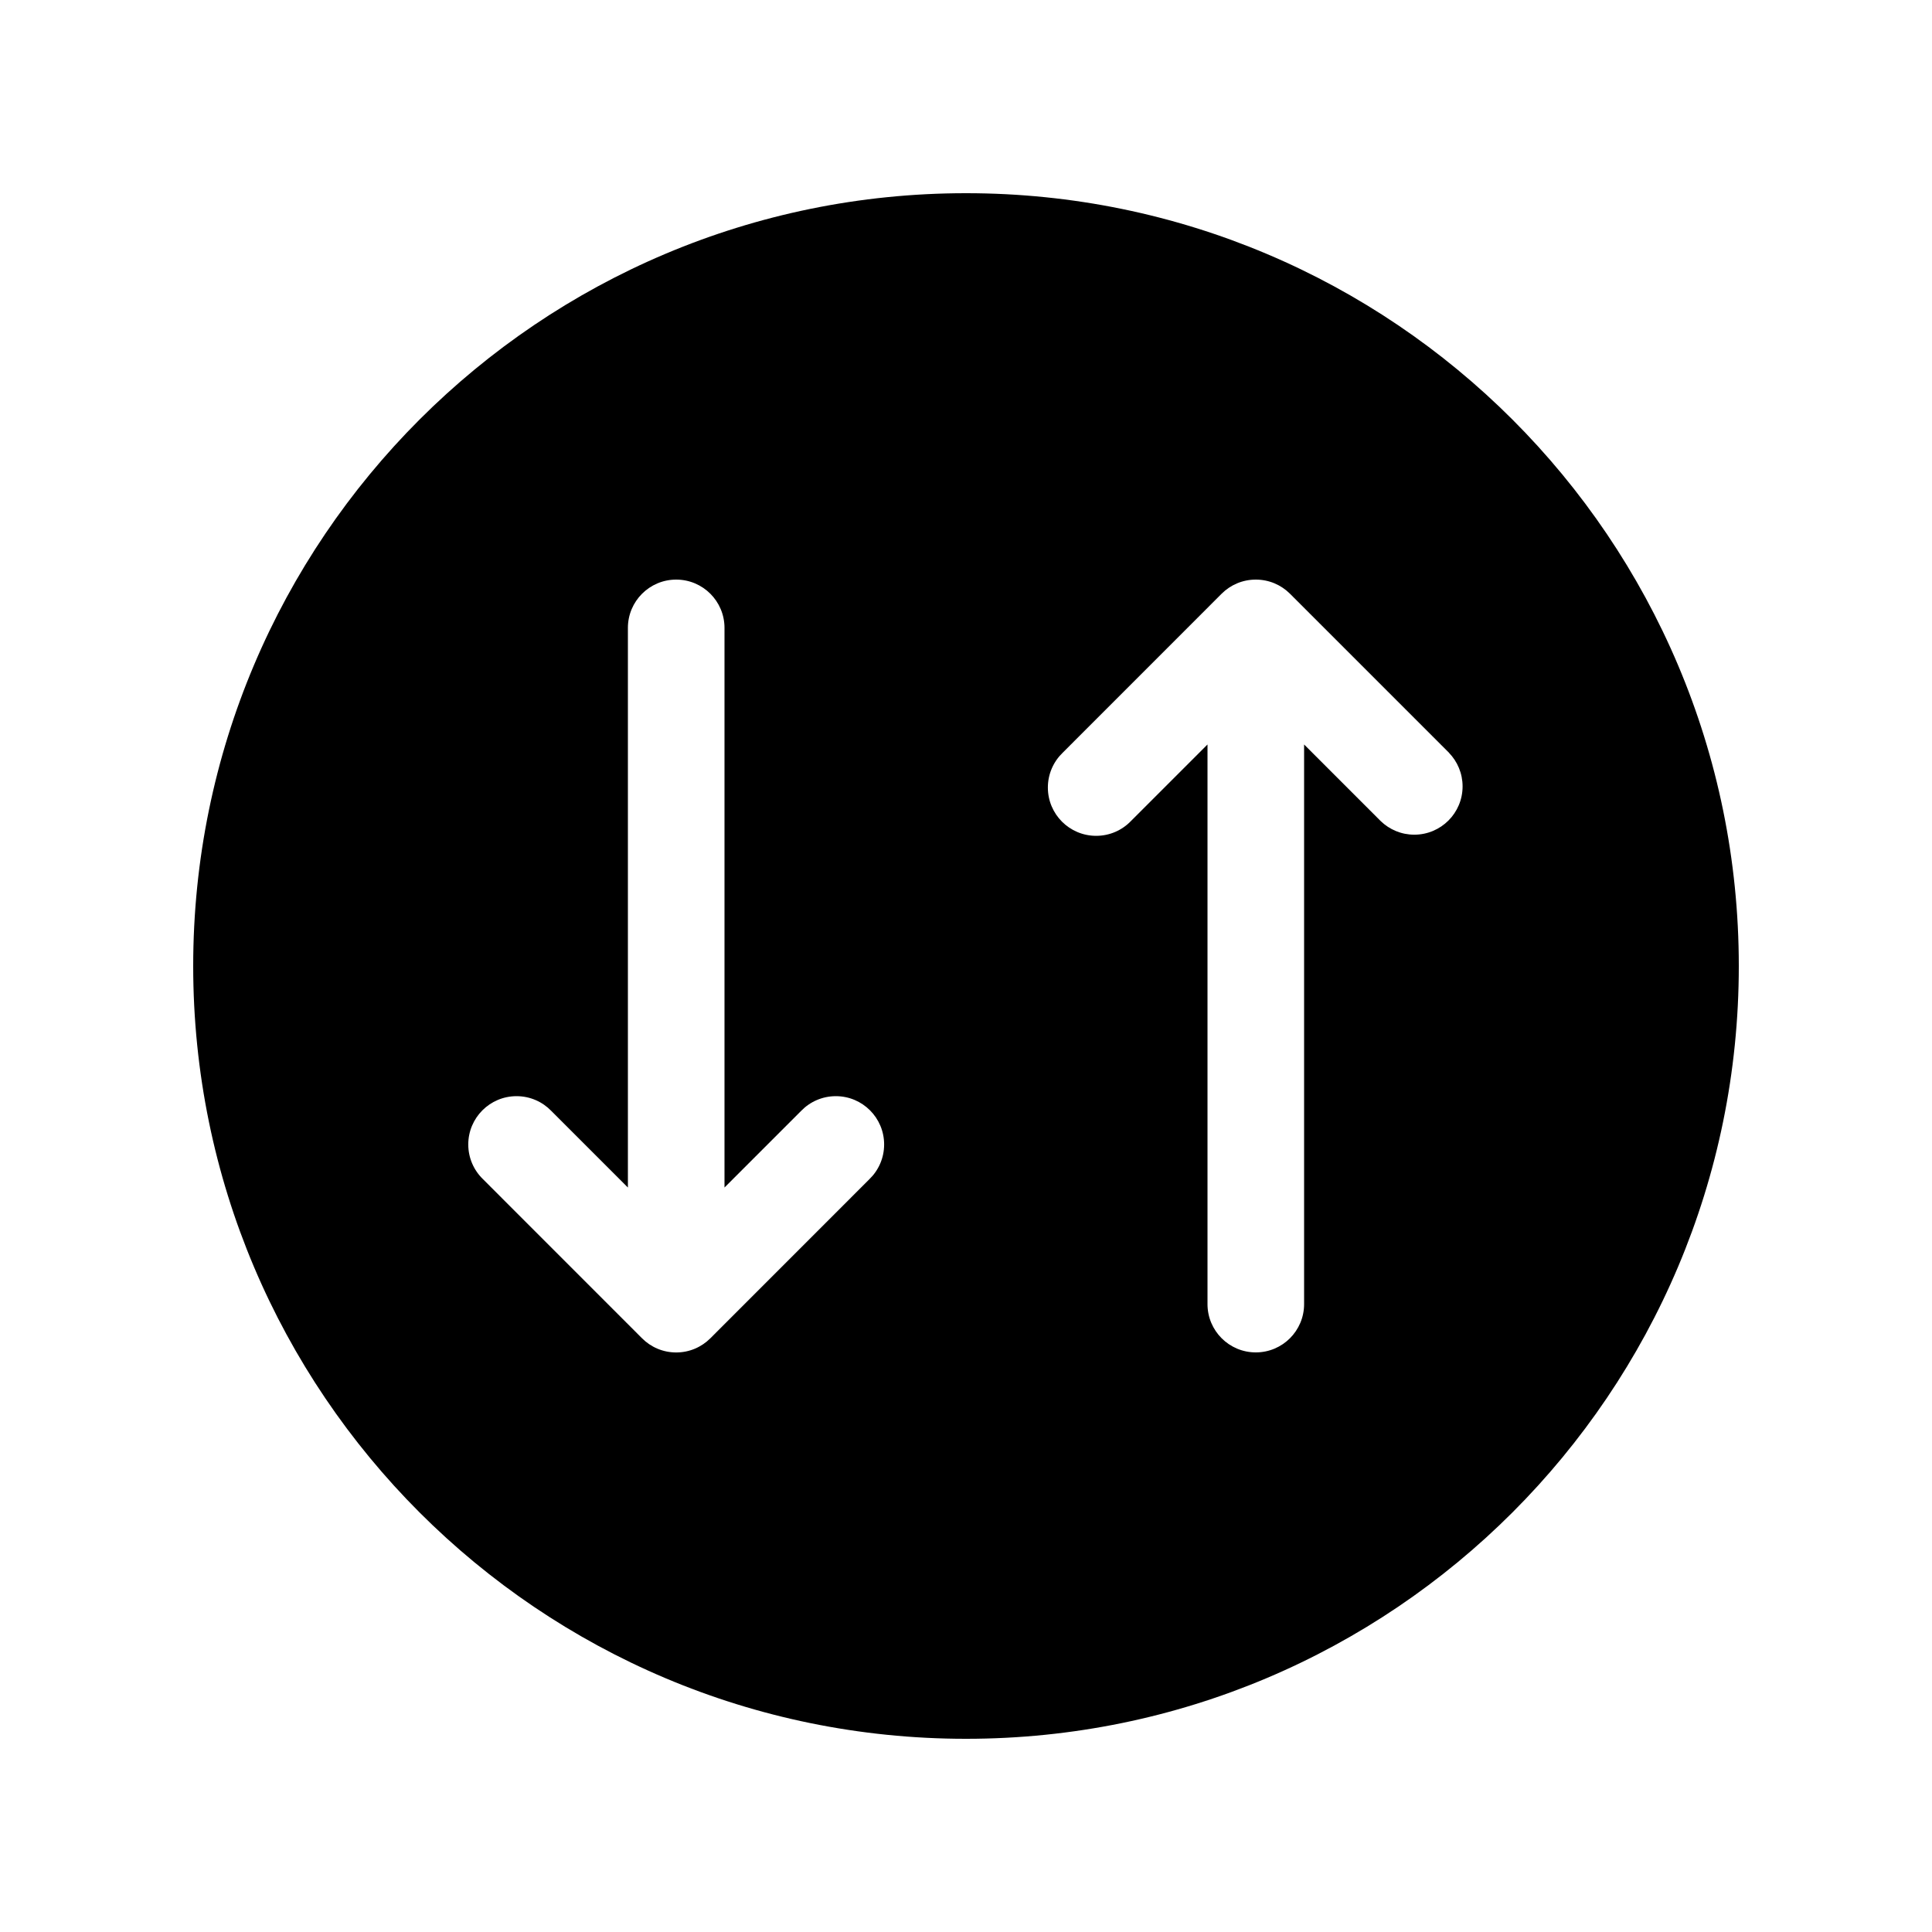 <!-- Generated by IcoMoon.io -->
<svg version="1.1" xmlns="http://www.w3.org/2000/svg" width="32" height="32" viewBox="0 0 32 32">
<title>arrow-circle-down-up-filled</title>
<path d="M16 28.8c7.069 0 12.8-5.731 12.8-12.8s-5.731-12.8-12.8-12.8v0c-7.069 0-12.8 5.731-12.8 12.8s5.731 12.8 12.8 12.8v0zM14.4 19.531l-2.634 2.635c-0.145 0.145-0.345 0.235-0.566 0.235s-0.422-0.090-0.566-0.235l-2.634-2.635c-0.151-0.146-0.244-0.35-0.244-0.575 0-0.442 0.358-0.8 0.8-0.8 0.226 0 0.43 0.094 0.575 0.244l1.269 1.269v-9.269c0-0.442 0.358-0.8 0.8-0.8s0.8 0.358 0.8 0.8v0 9.269l1.269-1.269c0.146-0.151 0.35-0.244 0.575-0.244 0.442 0 0.8 0.358 0.8 0.8 0 0.226-0.094 0.43-0.244 0.575l-0 0zM24 12.469c0.139 0.144 0.225 0.34 0.225 0.556 0 0.442-0.358 0.8-0.8 0.8-0.216 0-0.412-0.086-0.556-0.225l-1.269-1.269v9.269c0 0.442-0.358 0.8-0.8 0.8s-0.8-0.358-0.8-0.8v0-9.269l-1.269 1.269c-0.146 0.151-0.35 0.244-0.575 0.244-0.442 0-0.8-0.358-0.8-0.8 0-0.226 0.094-0.43 0.244-0.575l2.634-2.635c0.145-0.145 0.345-0.234 0.566-0.234s0.421 0.089 0.566 0.234l2.635 2.635z"></path>
</svg>
